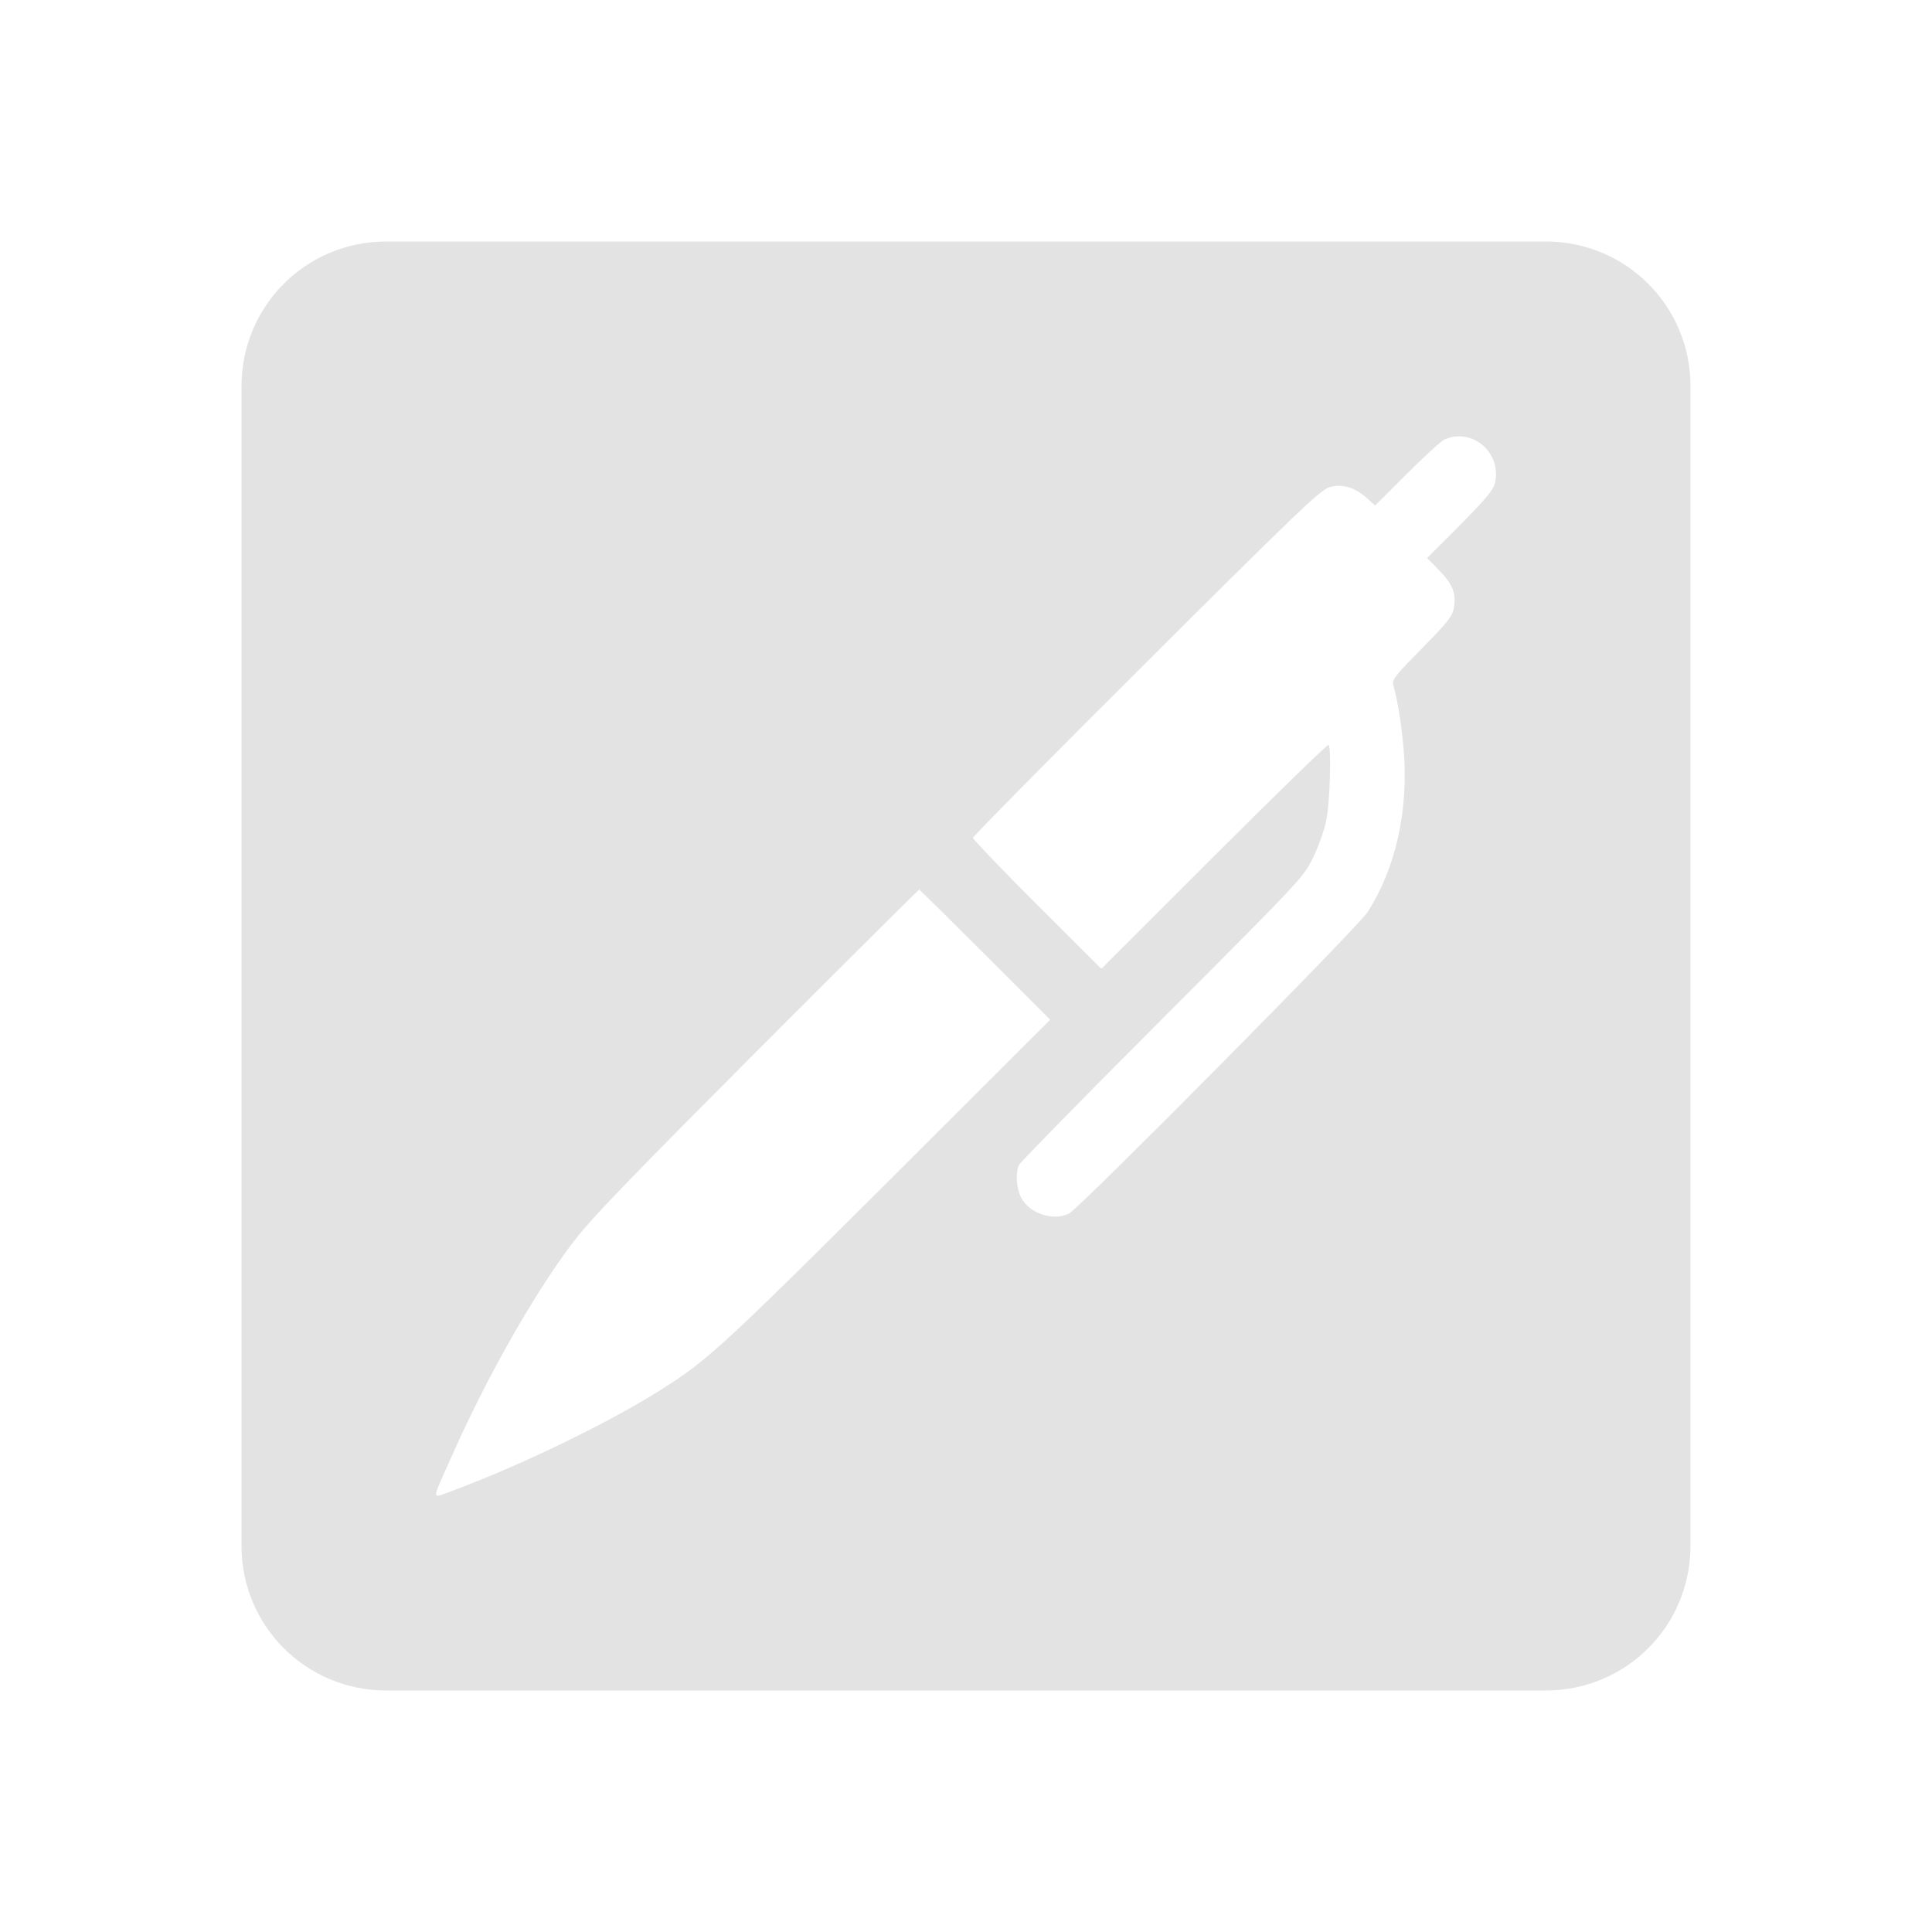 <?xml version="1.0" encoding="UTF-8" standalone="no"?>
<svg
   xmlns:dc="http://purl.org/dc/elements/1.1/"
   xmlns:cc="http://creativecommons.org/ns#"
   xmlns:rdf="http://www.w3.org/1999/02/22-rdf-syntax-ns#"
   xmlns:svg="http://www.w3.org/2000/svg"
   xmlns="http://www.w3.org/2000/svg"
   xmlns:sodipodi="http://sodipodi.sourceforge.net/DTD/sodipodi-0.dtd"
   xmlns:inkscape="http://www.inkscape.org/namespaces/inkscape"
   height="24"
   viewBox="0 0 24 24"
   width="24"
   version="1.1"
   id="svg4"
   sodipodi:docname="story-editor.svg"
   inkscape:version="0.92+devel (58ef38f81c, 2017-09-13, custom)">
  <defs
     id="defs8" />
  <sodipodi:namedview
     pagecolor="#002466"
     bordercolor="#ffffff"
     inkscape:document-rotation="0"
     borderopacity="0.133"
     objecttolerance="10"
     gridtolerance="10"
     guidetolerance="10"
     inkscape:pageopacity="0"
     inkscape:pageshadow="2"
     inkscape:window-width="1920"
     inkscape:window-height="1027"
     id="namedview6"
     showgrid="false"
     borderlayer="true"
     inkscape:showpageshadow="false"
     inkscape:zoom="22.96875"
     inkscape:cx="7.390476"
     inkscape:cy="8.0000001"
     inkscape:window-x="0"
     inkscape:window-y="24"
     inkscape:window-maximized="1"
     inkscape:current-layer="svg4" />
  <g
     id="g908"
     inkscape:label="#story-editor"
     transform="scale(1.5)"
     style="stroke-width:0.667">
    <path
       inkscape:connector-curvature="0"
       inkscape:label="#boundary"
       style="stroke:none"
       id="path2"
       stroke-width=".255"
       stroke-linecap="round"
       fill="none"
       d="M 0,-4.9999999e-8 H 16 V 16 H 0 Z" />
    <path
       style="opacity:0.6;fill:#d0d0d0;stroke:none;stroke-width:0.333"
       d="M 3.199,2 C 2.534,2 2,2.534 2,3.199 V 12.801 C 2,13.466 2.534,14 3.199,14 H 12.801 C 13.466,14 14,13.466 14,12.801 V 3.199 C 14,2.534 13.466,2 12.801,2 Z m 8.93,1.617 c 0.162,0.025 0.29,0.185 0.254,0.375 -0.012,0.059 -0.061,0.122 -0.287,0.352 l -0.277,0.277 0.104,0.107 c 0.111,0.115 0.14,0.192 0.115,0.318 -0.012,0.059 -0.06,0.119 -0.264,0.326 -0.215,0.217 -0.248,0.258 -0.236,0.297 0.038,0.14 0.069,0.334 0.086,0.533 0.044,0.502 -0.065,0.991 -0.299,1.352 -0.081,0.127 -2.379,2.446 -2.469,2.494 -0.13,0.069 -0.333,0.002 -0.4,-0.131 -0.04,-0.079 -0.048,-0.208 -0.016,-0.271 0.012,-0.023 0.546,-0.569 1.188,-1.211 1.159,-1.161 1.167,-1.171 1.246,-1.332 0.044,-0.09 0.094,-0.228 0.109,-0.307 0.031,-0.144 0.044,-0.602 0.02,-0.627 -0.008,-0.008 -0.433,0.406 -0.947,0.92 L 9.121,8.023 8.586,7.49 C 8.295,7.199 8.057,6.949 8.057,6.939 c 2.82e-5,-0.011 0.643,-0.664 1.434,-1.451 1.253,-1.249 1.445,-1.432 1.518,-1.453 0.105,-0.031 0.209,-4.413e-4 0.309,0.088 l 0.07,0.064 0.26,-0.26 c 0.142,-0.142 0.284,-0.272 0.314,-0.287 0.057,-0.026 0.114,-0.032 0.168,-0.023 z M 7.615,7.371 c 0.006,-2.83e-5 0.25,0.242 0.545,0.537 L 8.697,8.445 7.879,9.262 C 5.964,11.174 5.889,11.247 5.463,11.516 c -0.435,0.274 -1.166,0.627 -1.717,0.83 -0.178,0.065 -0.179,0.104 0,-0.297 C 4.023,11.424 4.402,10.75 4.723,10.318 4.884,10.102 5.117,9.855 6.766,8.207 7.79,7.184 7.609,7.371 7.615,7.371 Z"
       id="rect815"
       inkscape:connector-curvature="0"
       inkscape:label="#" />
  </g>
</svg>
